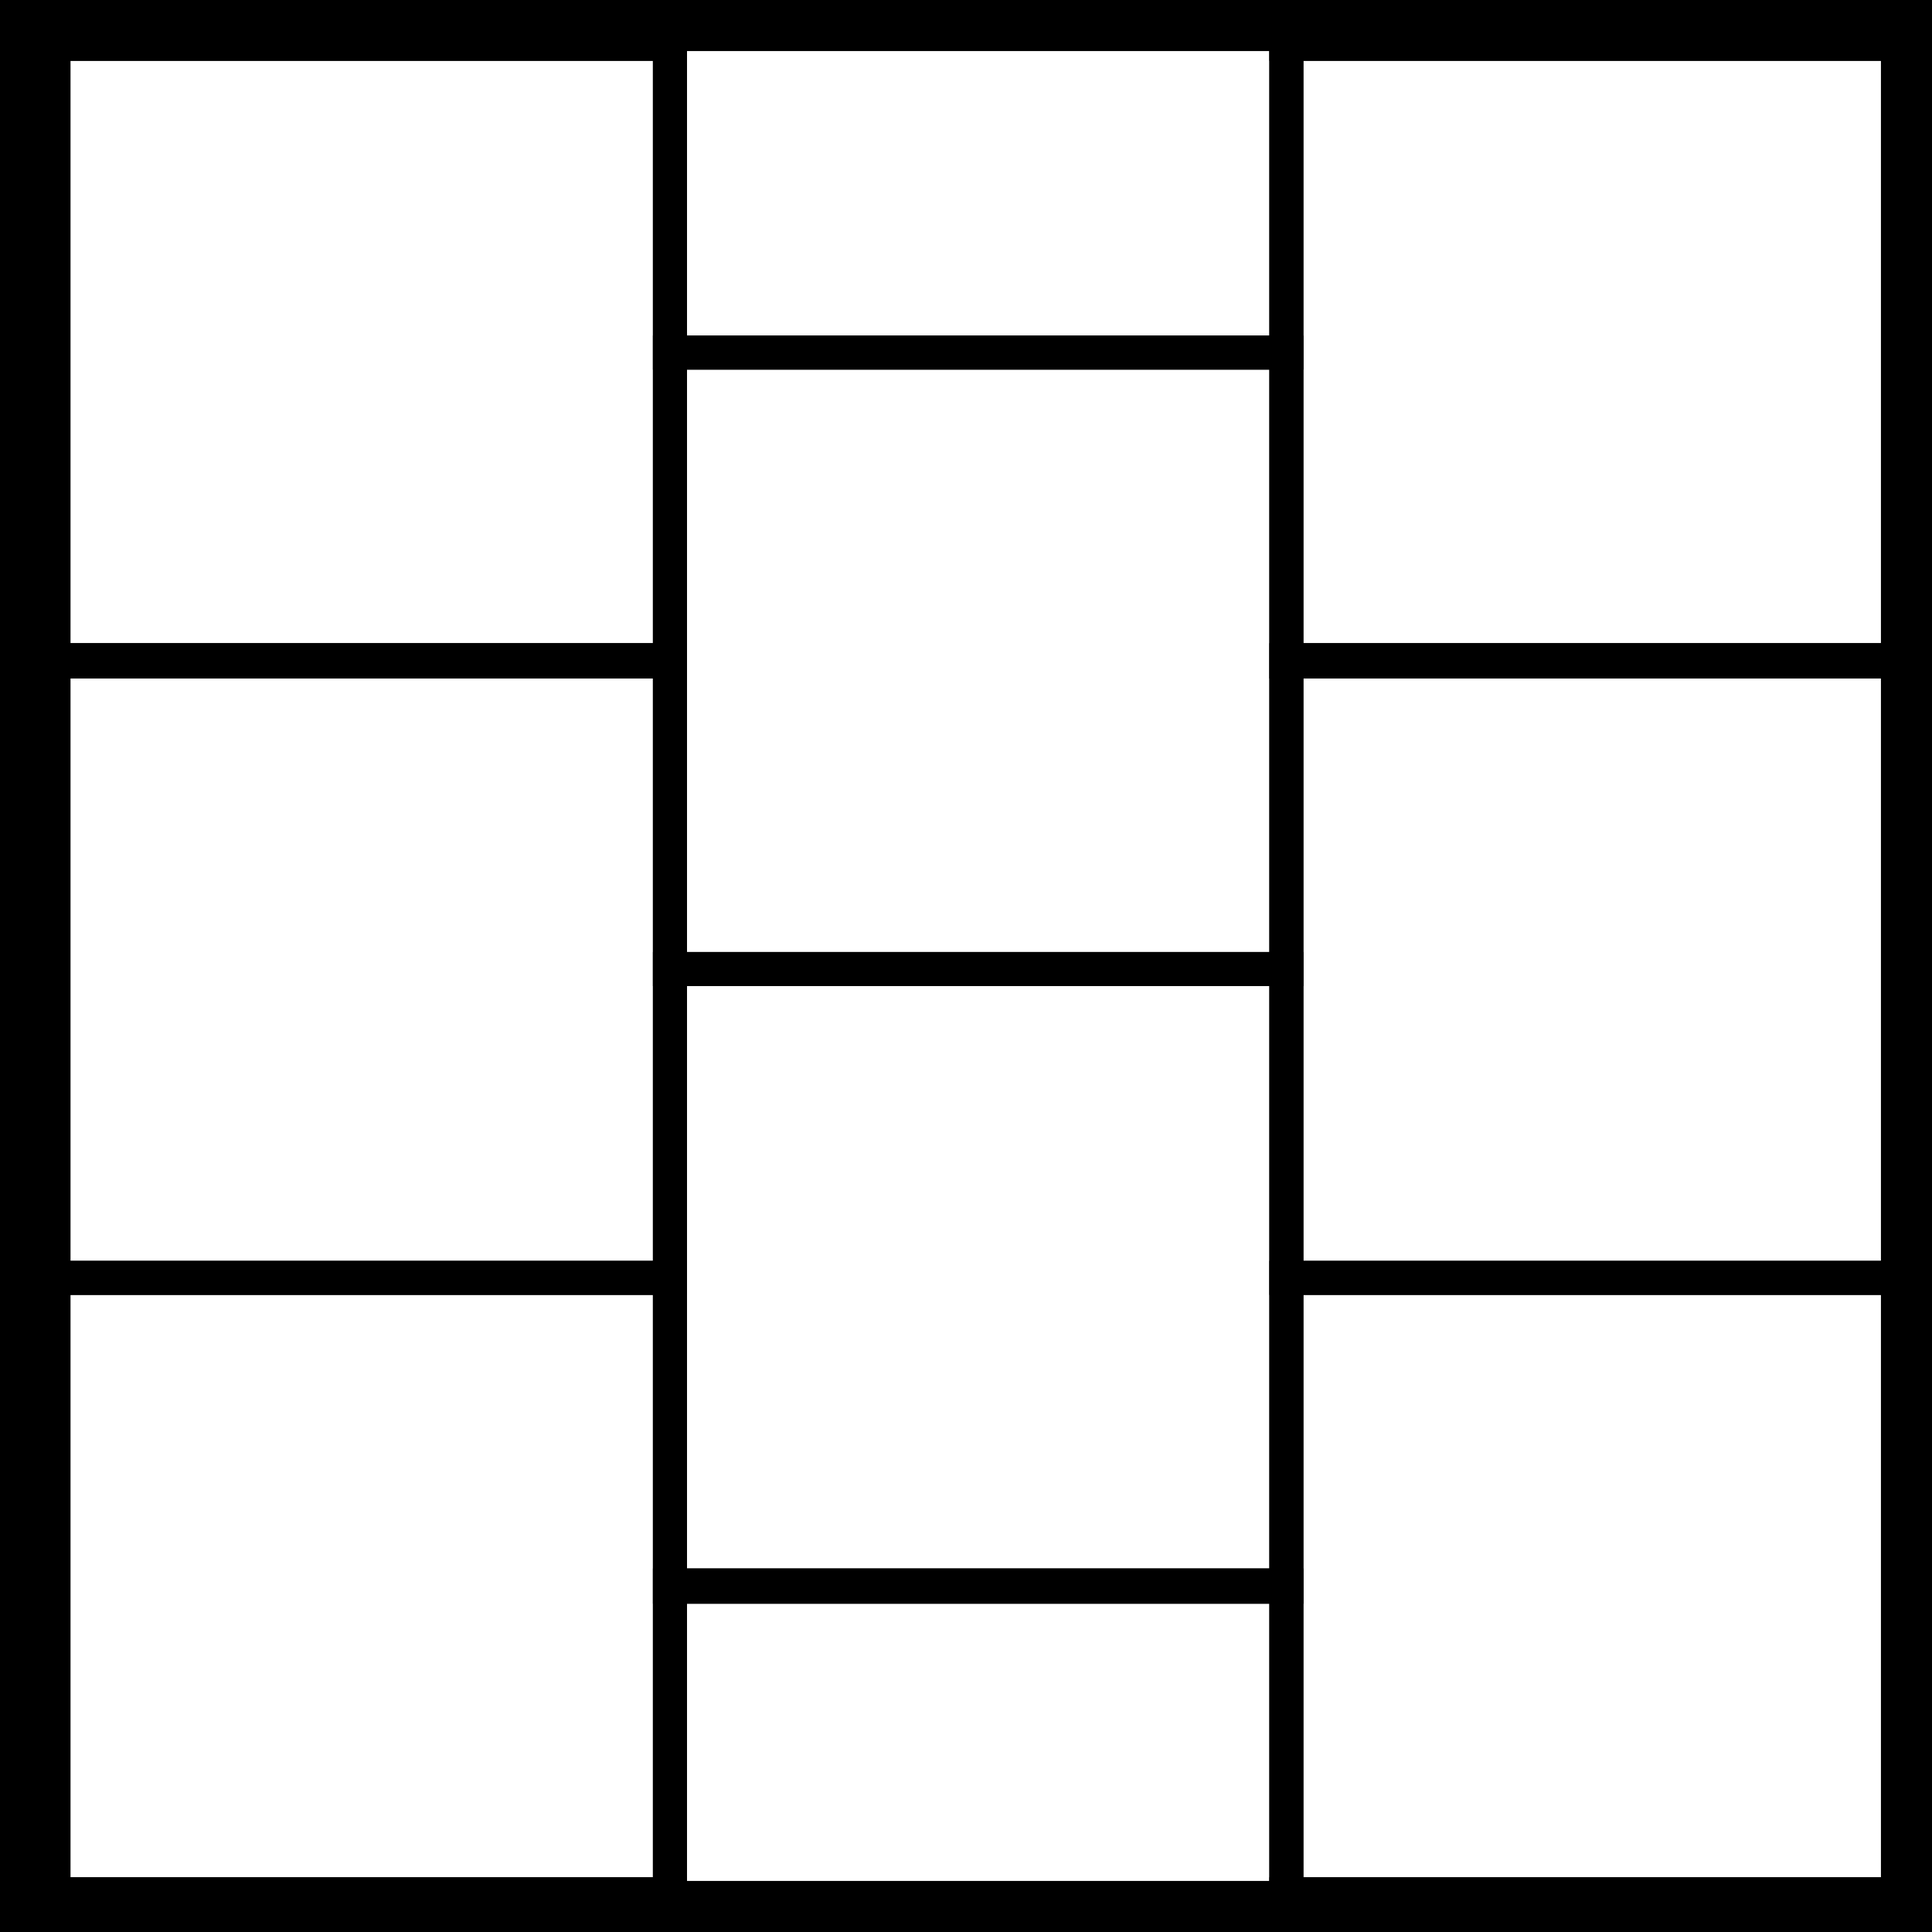 <?xml version="1.0" encoding="UTF-8"?>
<!DOCTYPE svg PUBLIC "-//W3C//DTD SVG 1.1//EN" "http://www.w3.org/Graphics/SVG/1.1/DTD/svg11.dtd">
<!-- Creator: CorelDRAW X7 -->
<svg xmlns="http://www.w3.org/2000/svg" xml:space="preserve" width="470px" height="470px" version="1.1" style="shape-rendering:geometricPrecision; text-rendering:geometricPrecision; image-rendering:optimizeQuality; fill-rule:evenodd; clip-rule:evenodd"
viewBox="0 0 1589 1589"
 xmlns:xlink="http://www.w3.org/1999/xlink">
 <defs>
  <style type="text/css">
   <![CDATA[
    .fil1 {fill:none}
    .fil0 {fill:black;fill-rule:nonzero}
   ]]>
  </style>
   <clipPath id="id0">
    <path d="M21 21l1547 0 0 1547 -1547 0 0 -1547z"/>
   </clipPath>
 </defs>
 <g id="Layer_x0020_1">
  <g>
  </g>
  <g style="clip-path:url(#id0)">
   <g>
    <path class="fil0" d="M44 -485l521 0 0 535 -535 0 0 -535 14 0zm493 28l-479 0 0 479 479 0 0 -479z"/>
    <path class="fil0" d="M44 22l521 0 0 536 -535 0 0 -536 14 0zm493 28l-479 0 0 479 479 0 0 -479z"/>
    <path class="fil0" d="M44 529l521 0 0 536 -535 0 0 -536 14 0zm493 29l-479 0 0 479 479 0 0 -479z"/>
    <path class="fil0" d="M44 1037l521 0 0 535 -535 0 0 -535 14 0zm493 28l-479 0 0 479 479 0 0 -479z"/>
    <path class="fil0" d="M44 1544l521 0 0 535 -535 0 0 -535 14 0zm493 28l-479 0 0 479 479 0 0 -479z"/>
    <path class="fil0" d="M551 -739l521 0 0 536 -535 0 0 -536 14 0zm493 29l-479 0 0 479 479 0 0 -479z"/>
    <path class="fil0" d="M551 -231l521 0 0 535 -535 0 0 -535 14 0zm493 28l-479 0 0 479 479 0 0 -479z"/>
    <path class="fil0" d="M551 276l521 0 0 535 -535 0 0 -535 14 0zm493 28l-479 0 0 479 479 0 0 -479z"/>
    <path class="fil0" d="M551 783l521 0 0 536 -535 0 0 -536 14 0zm493 28l-479 0 0 479 479 0 0 -479z"/>
    <path class="fil0" d="M551 1290l521 0 0 536 -535 0 0 -536 14 0zm493 29l-479 0 0 479 479 0 0 -479z"/>
    <path class="fil0" d="M1058 -485l522 0 0 535 -536 0 0 -535 14 0zm494 28l-480 0 0 479 480 0 0 -479z"/>
    <path class="fil0" d="M1058 22l522 0 0 536 -536 0 0 -536 14 0zm494 28l-480 0 0 479 480 0 0 -479z"/>
    <path class="fil0" d="M1058 529l522 0 0 536 -536 0 0 -536 14 0zm494 29l-480 0 0 479 480 0 0 -479z"/>
    <path class="fil0" d="M1058 1037l522 0 0 535 -536 0 0 -535 14 0zm494 28l-480 0 0 479 480 0 0 -479z"/>
    <path class="fil0" d="M1058 1544l522 0 0 535 -536 0 0 -535 14 0zm494 28l-480 0 0 479 480 0 0 -479z"/>
   </g>
  </g>
  <polygon class="fil1" points="21,21 1568,21 1568,1568 21,1568 "/>
  <path class="fil0" d="M21 0l1568 0 0 1589 -1589 0 0 -1589 21 0zm1526 42l-1505 0 0 1505 1505 0 0 -1505z"/>
 </g>
</svg>
